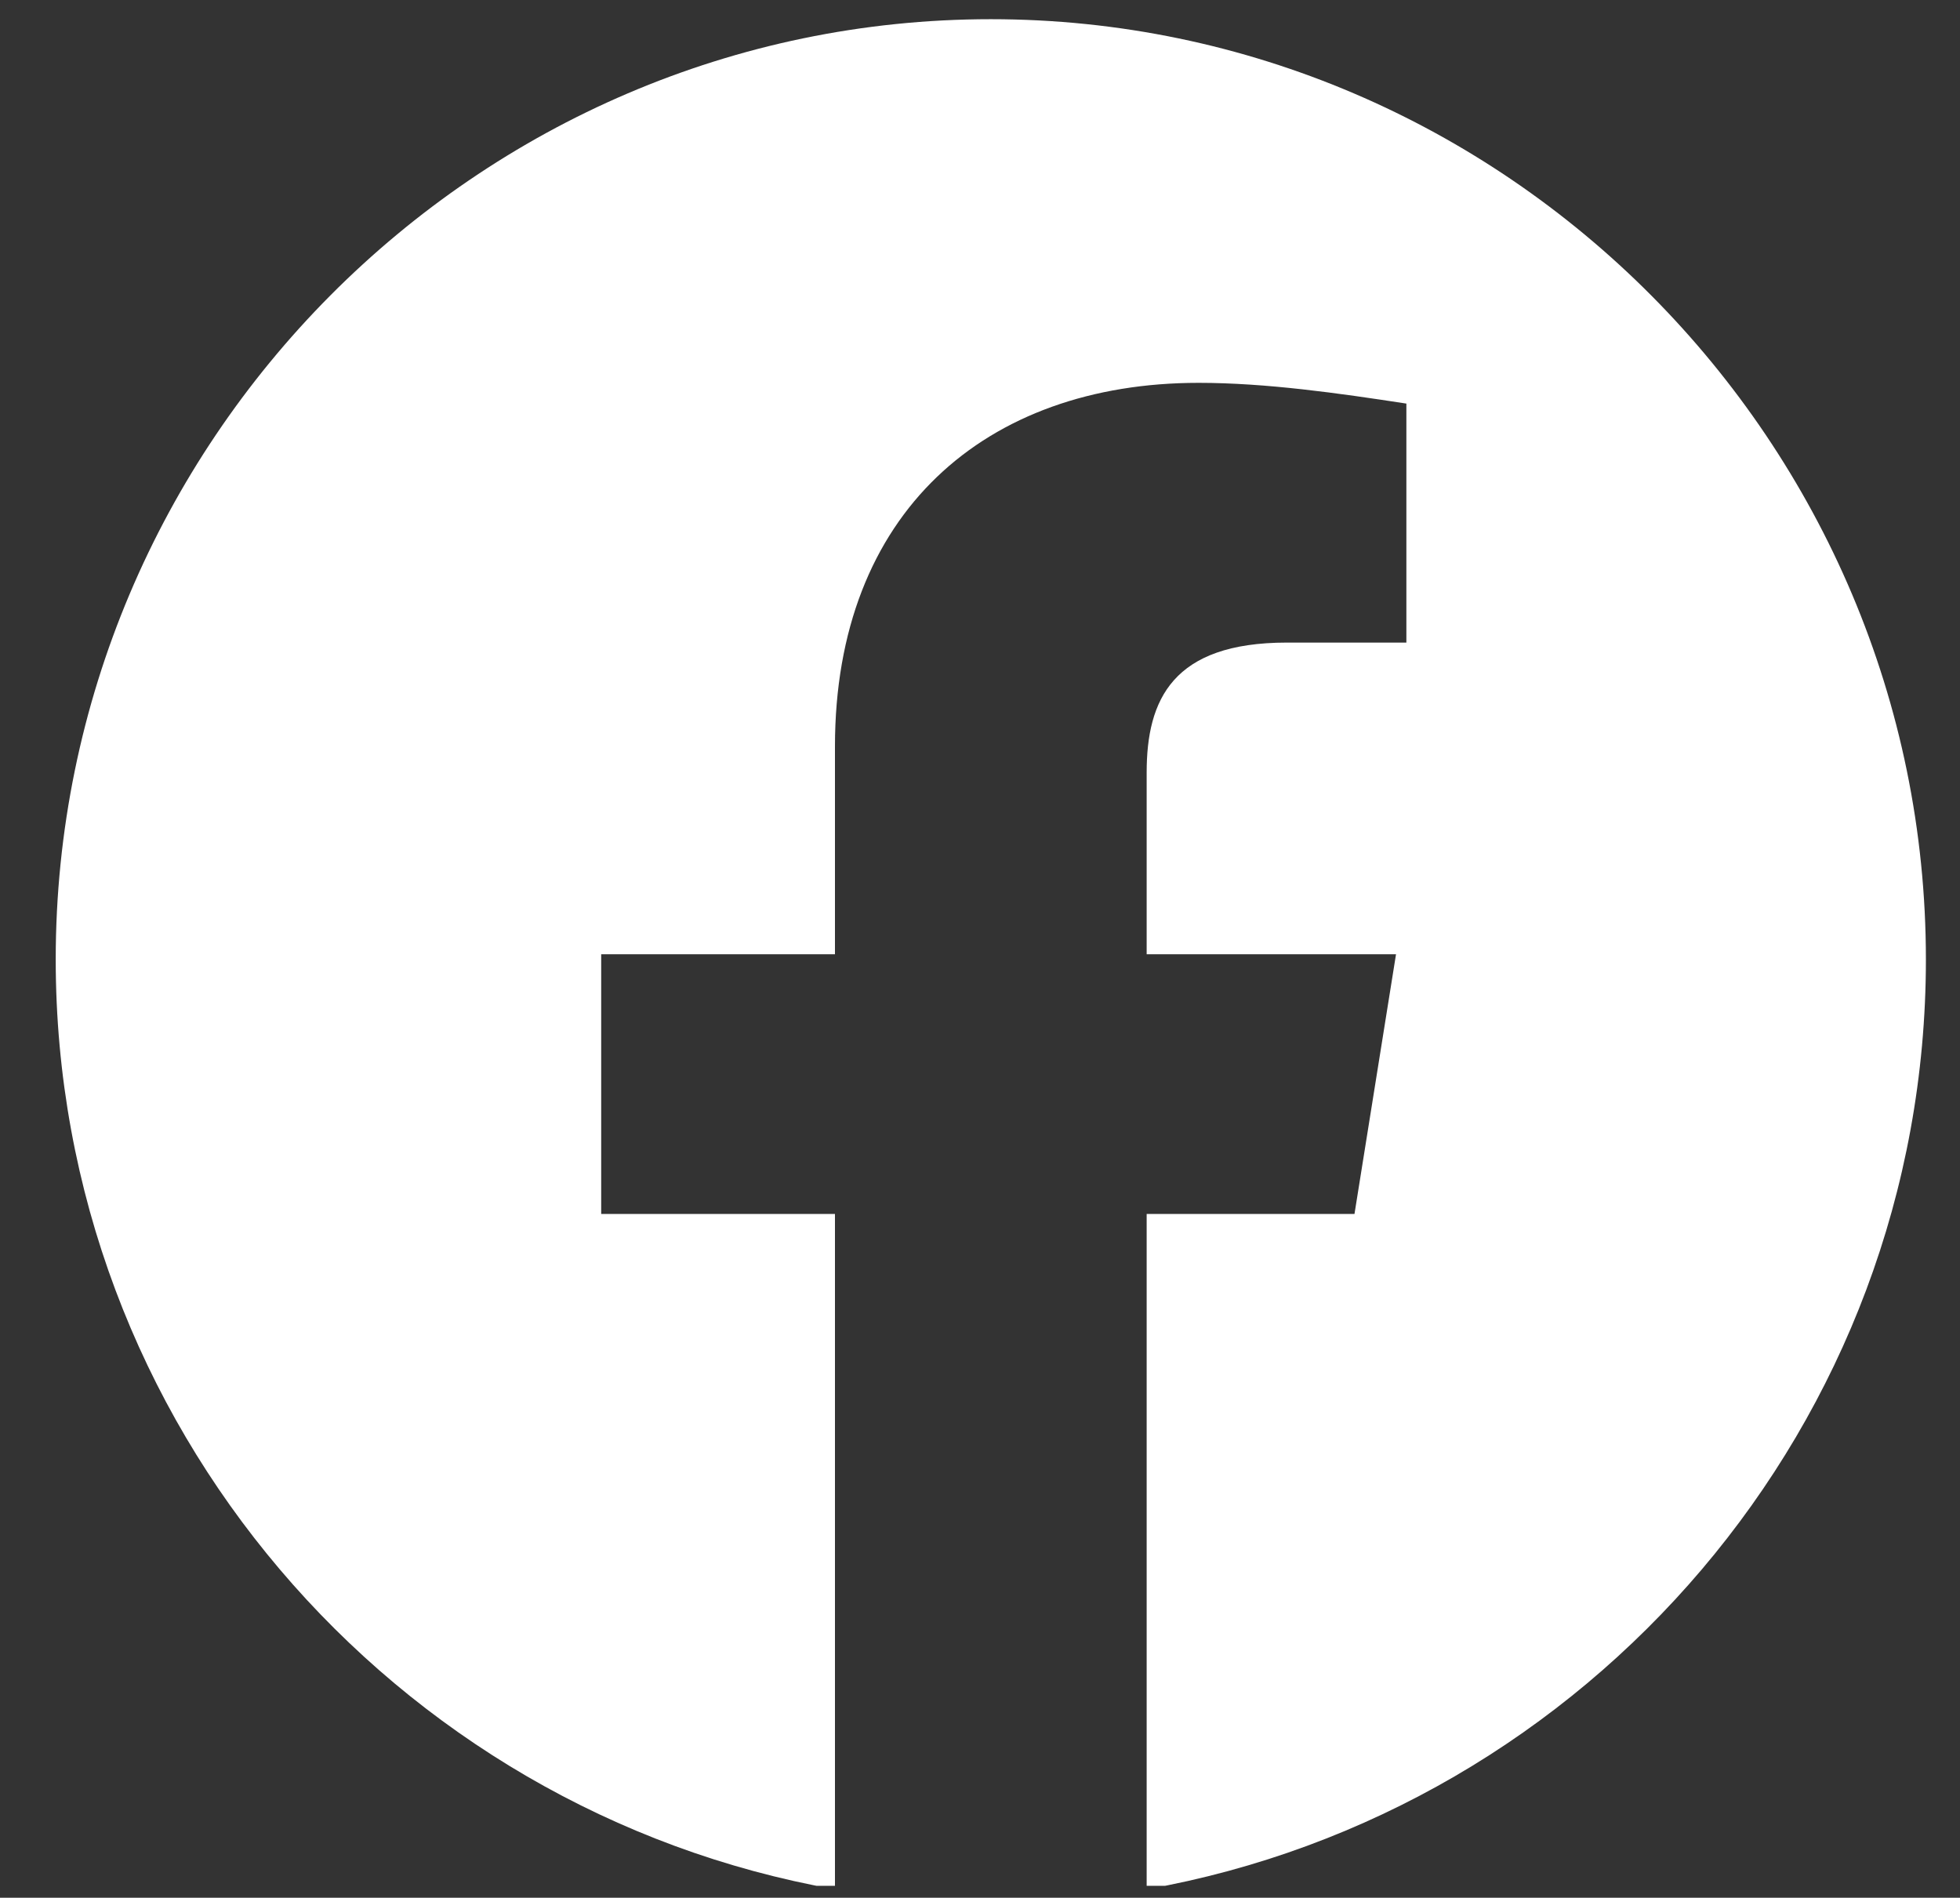 <svg width="63" height="61" viewBox="0 0 63 61" fill="none" xmlns="http://www.w3.org/2000/svg">
<rect x="0" y="0" width="63" height="61" fill="#333333" stroke="none"/>
<g clip-path="url(#clip0_624_2494)">
<path fill-rule="evenodd" clip-rule="evenodd" d="M1.791 30.841C1.791 45.784 12.644 58.21 26.838 60.729V39.021H19.324V30.673H26.838V23.993C26.838 16.479 31.68 12.306 38.527 12.306C40.696 12.306 43.036 12.64 45.205 12.973V20.655H41.365C37.691 20.655 36.857 22.491 36.857 24.83V30.673H44.872L43.537 39.021H36.857V60.729C51.051 58.21 61.904 45.786 61.904 30.841C61.904 14.218 48.378 0.617 31.847 0.617C15.316 0.617 1.791 14.218 1.791 30.841Z" fill="white"/>
</g>
<defs>
<clipPath id="clip0_624_2494">
<rect width="62" height="60" fill="white" transform="translate(0.091 0.617)"/>
</clipPath>
</defs>
</svg>
